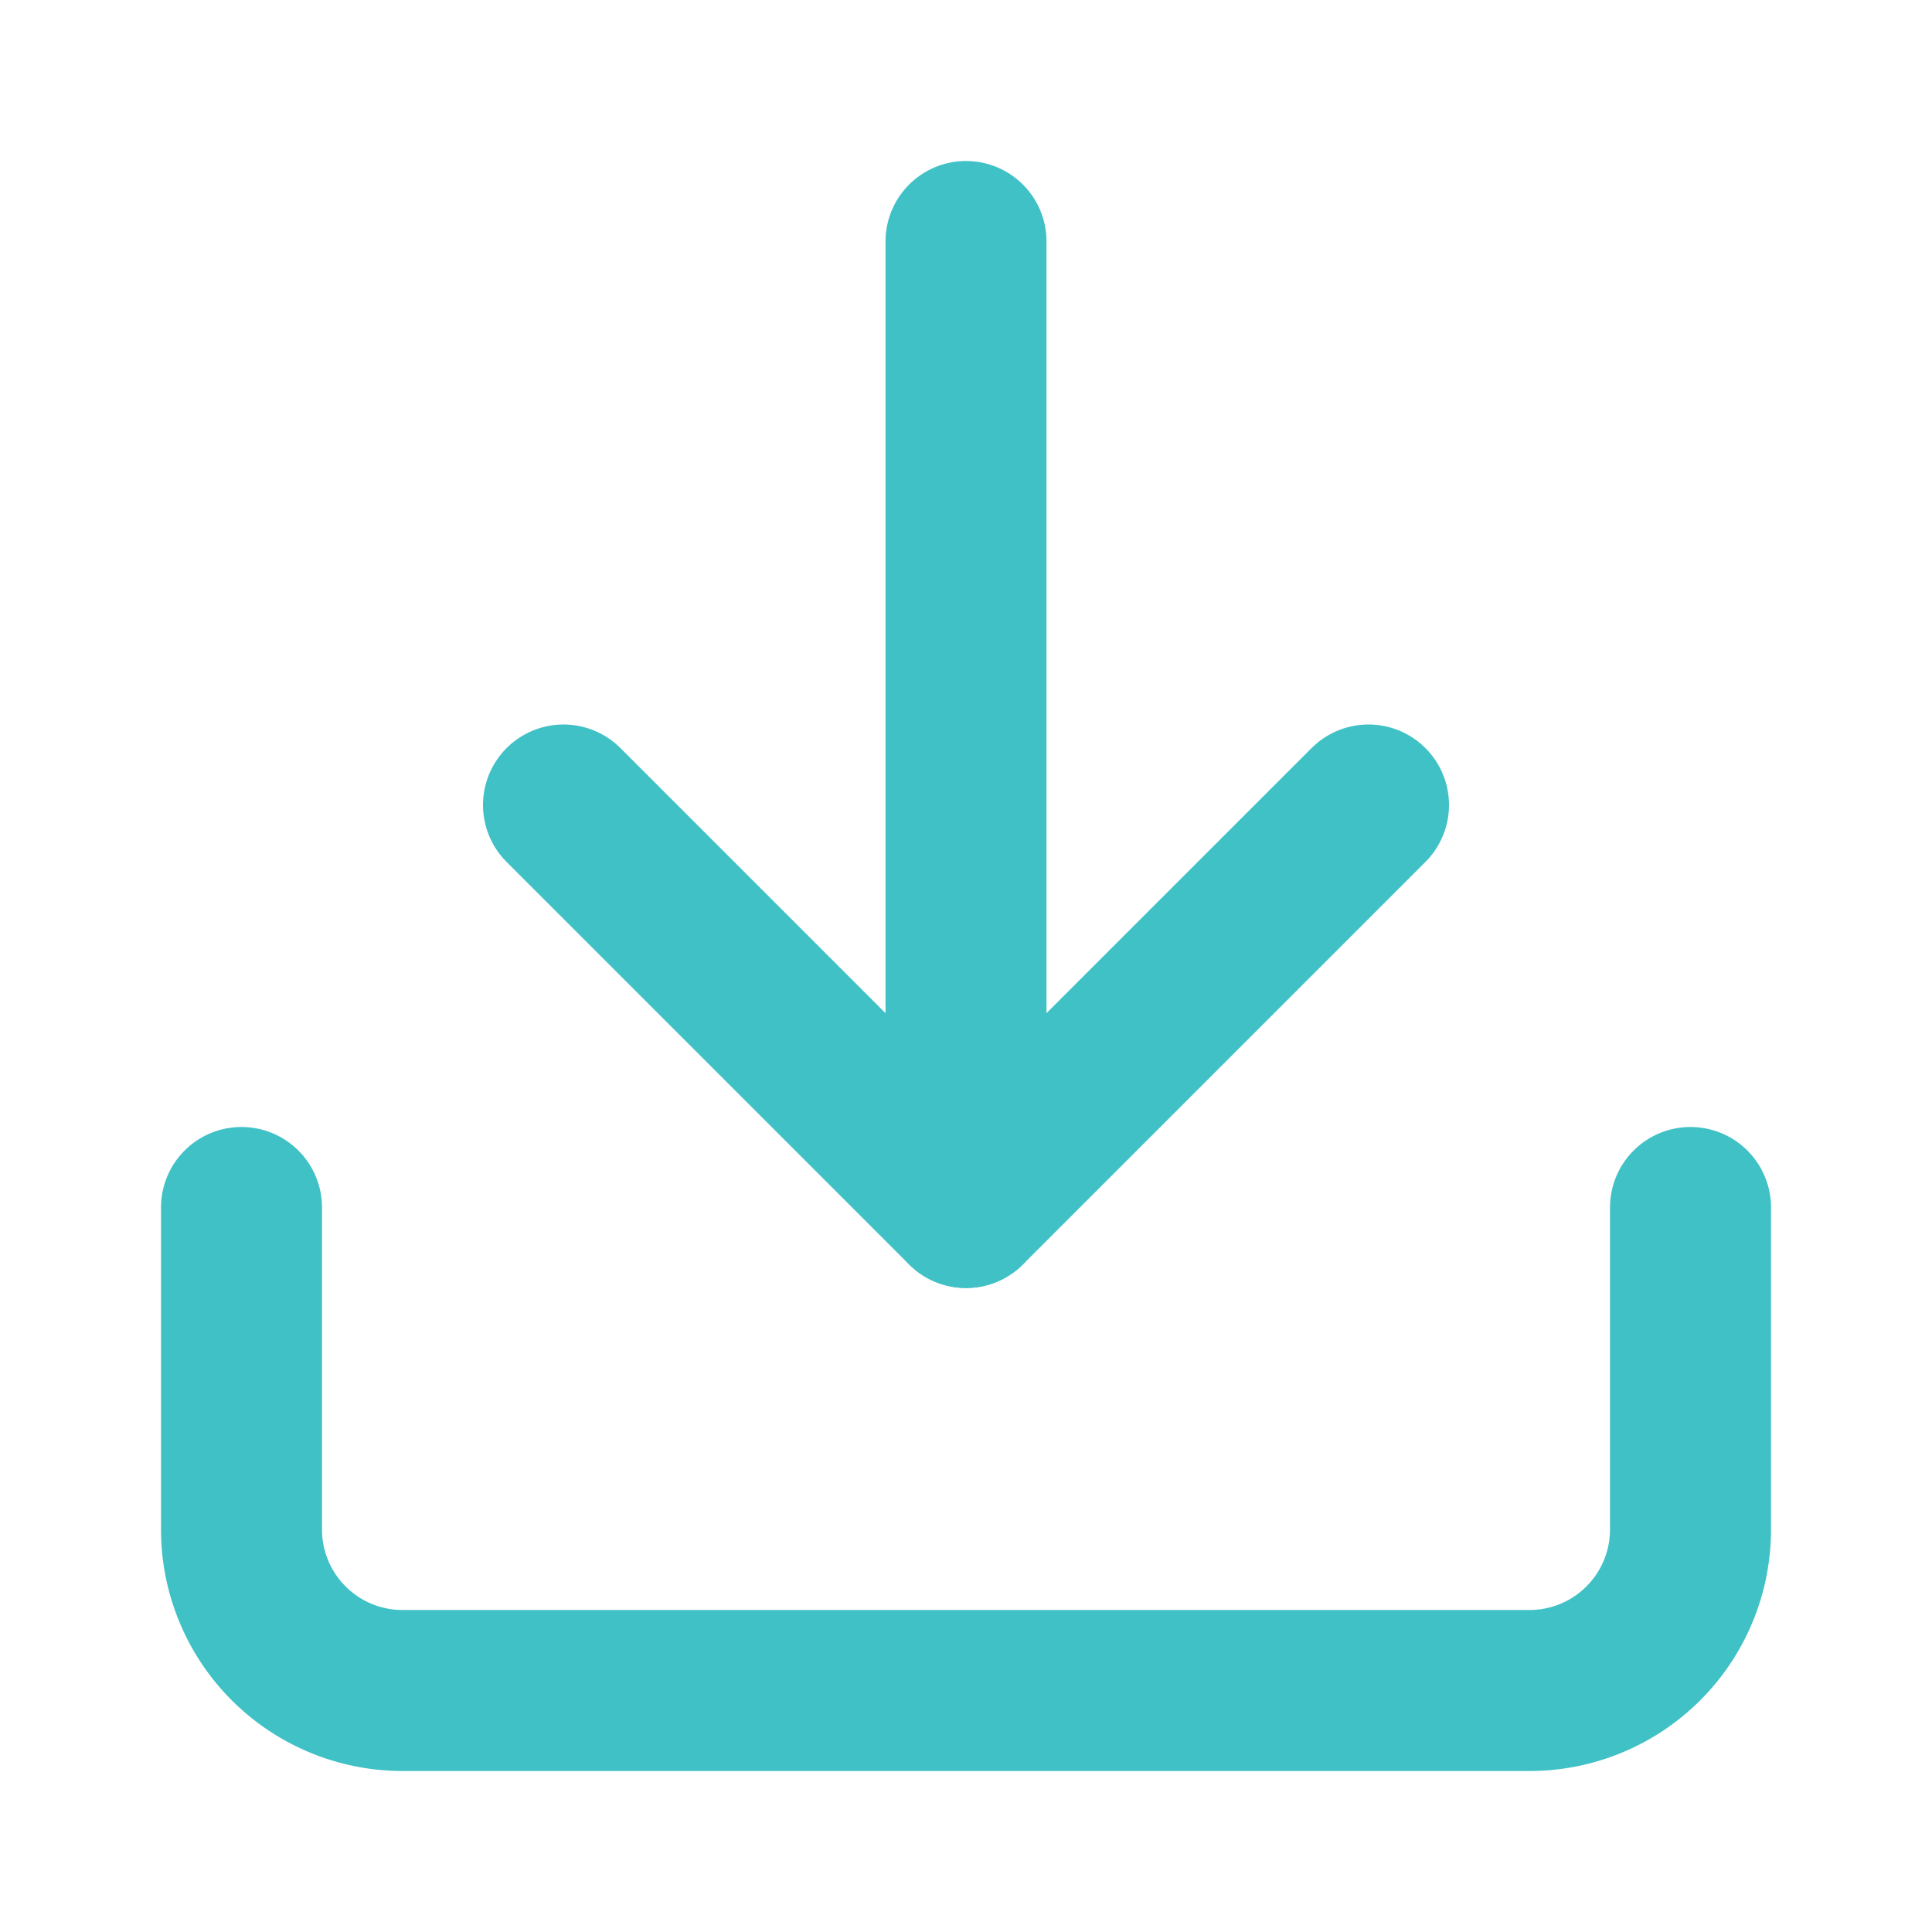 <svg xmlns="http://www.w3.org/2000/svg" viewBox="0 0 24 24" fill="none" stroke="#3fc1c6" stroke-width="2" stroke-linecap="round" stroke-linejoin="round" class="feather feather-download">
        <path d="M21 15v4a2 2 0 0 1-2 2H5a2 2 0 0 1-2-2v-4"></path>
        <polyline points="7 10 12 15 17 10"></polyline>
        <line x1="12" y1="15" x2="12" y2="3"></line>
</svg>